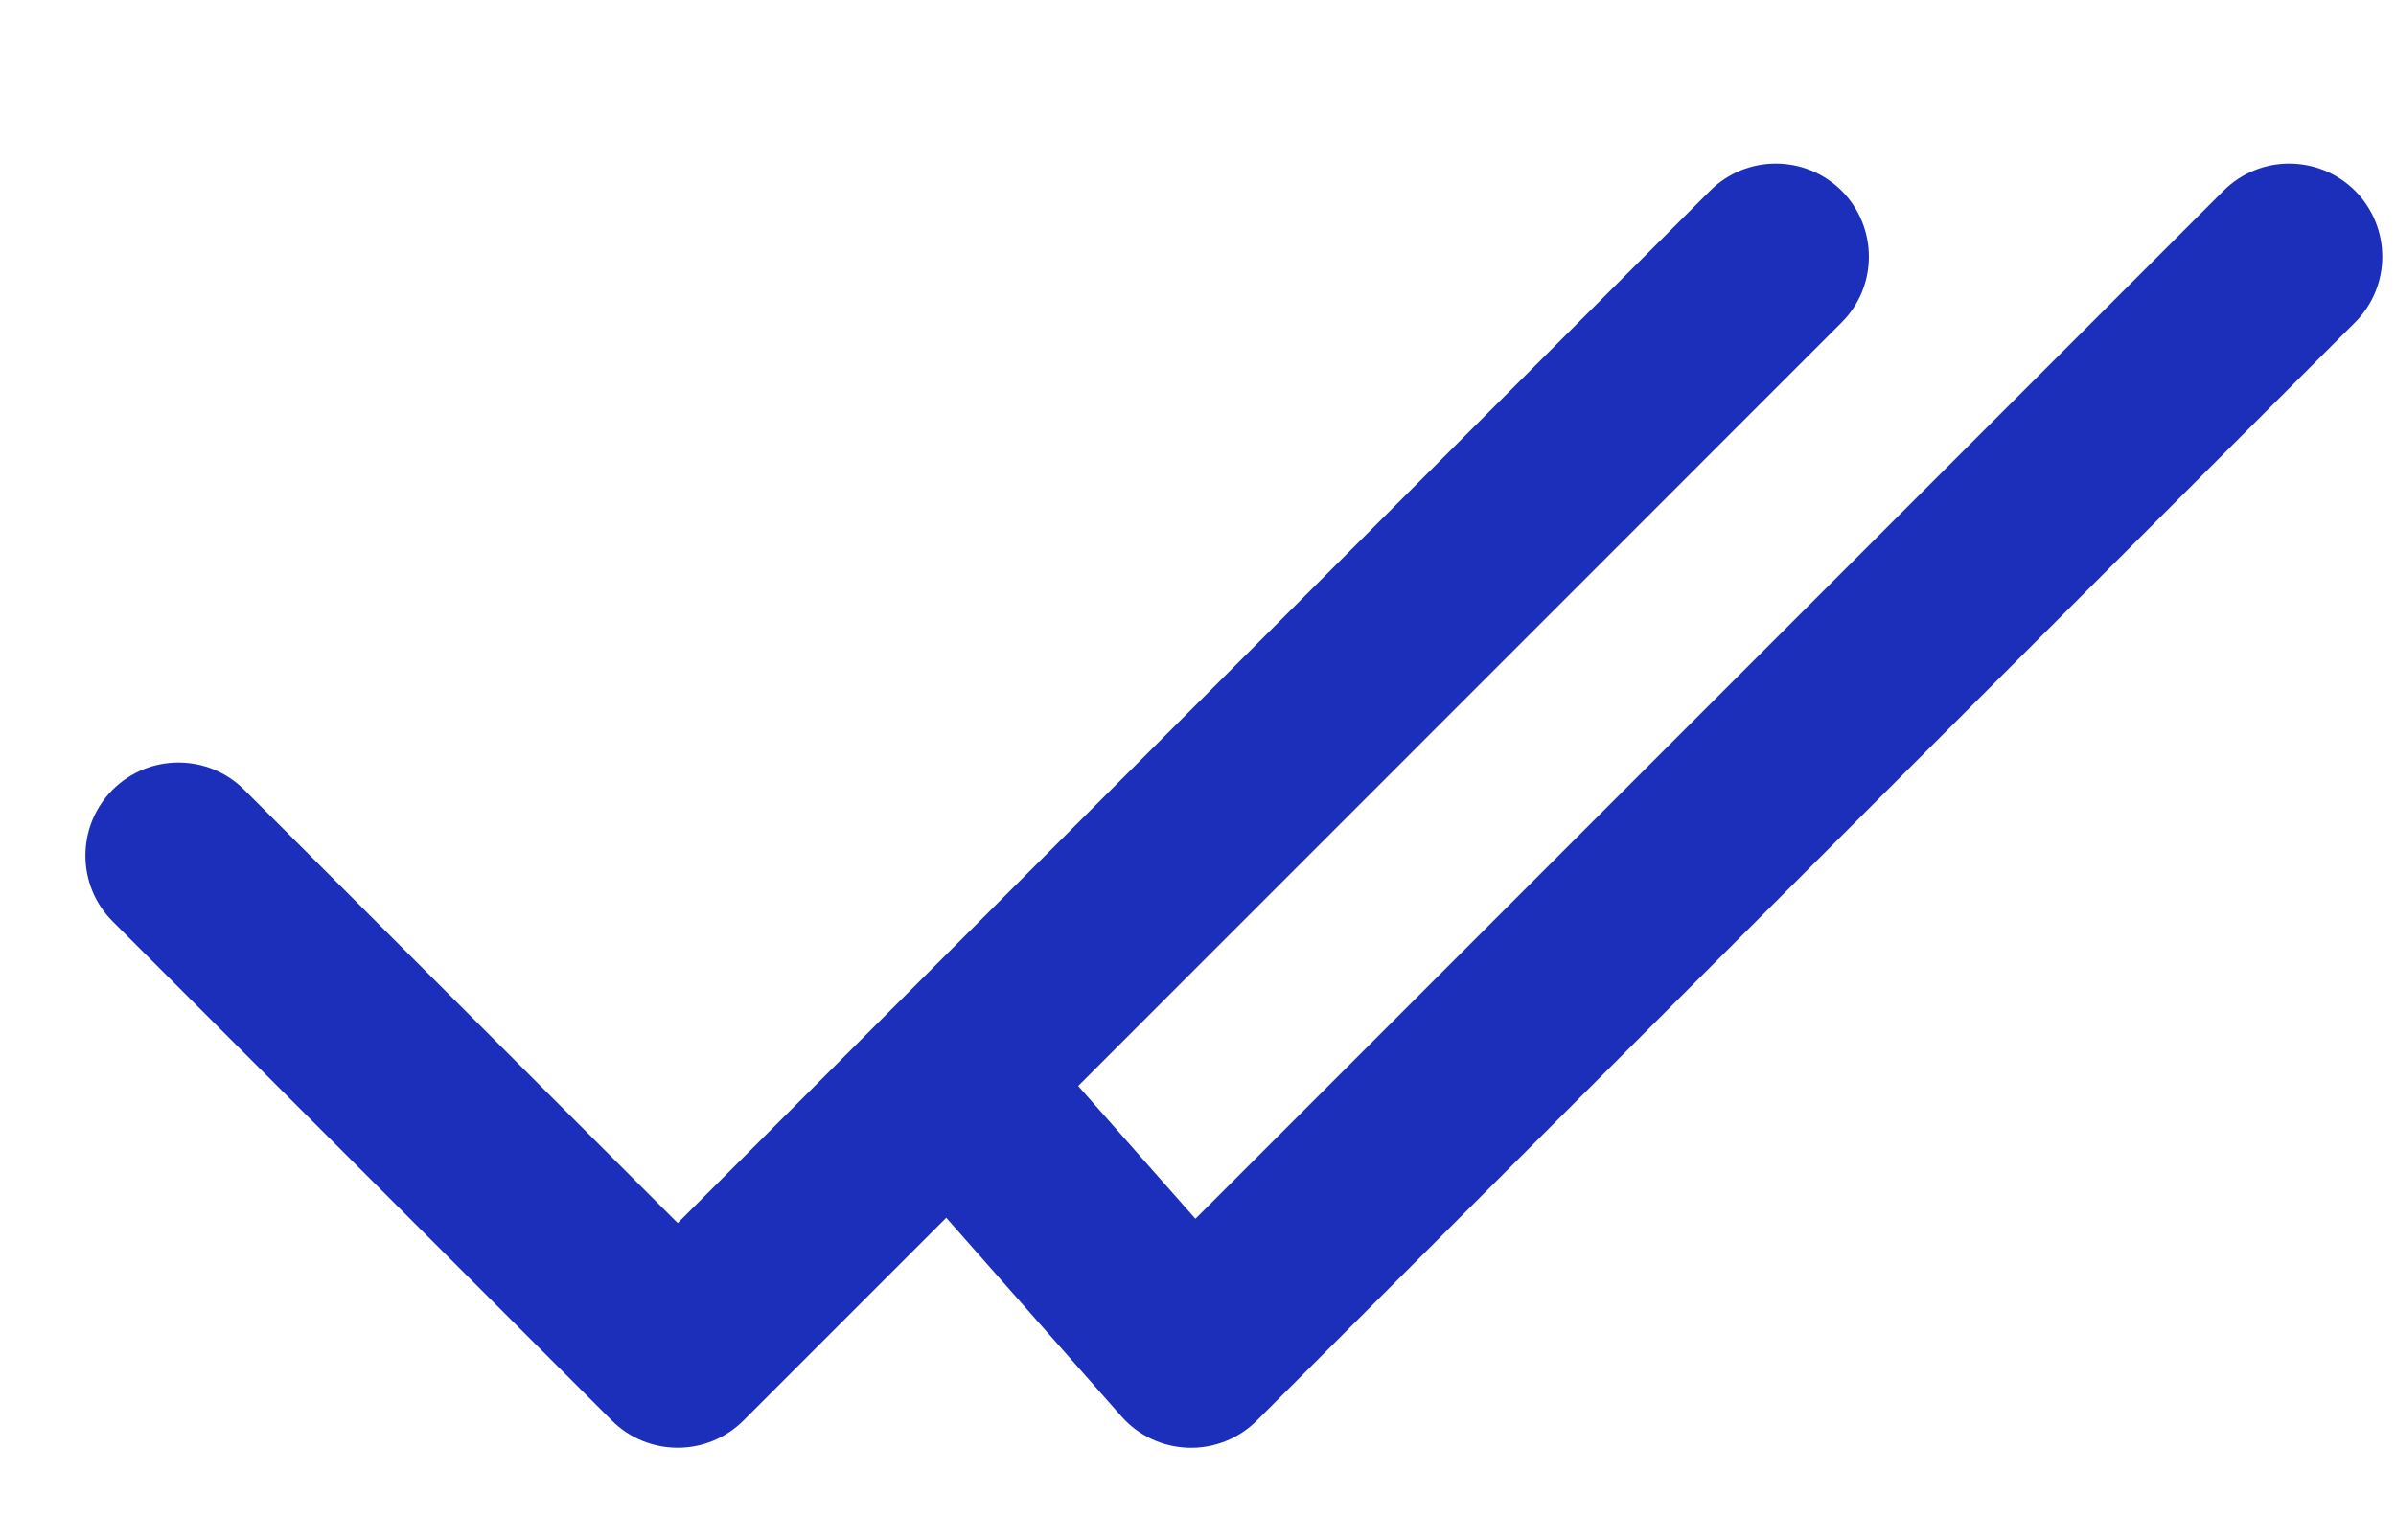 <svg width="14" height="9" viewBox="0 0 14 9" fill="none" xmlns="http://www.w3.org/2000/svg">
<path fill-rule="evenodd" clip-rule="evenodd" d="M10.761 1.884C10.973 1.672 10.973 1.328 10.761 1.115C10.548 0.903 10.204 0.903 9.992 1.115L3.96 7.147L1.427 4.615C1.215 4.403 0.871 4.403 0.658 4.615C0.446 4.828 0.446 5.172 0.658 5.384L3.575 8.301C3.677 8.403 3.815 8.46 3.96 8.46C4.104 8.46 4.242 8.403 4.344 8.301L5.529 7.116L6.552 8.276C6.651 8.389 6.792 8.455 6.942 8.46C7.093 8.465 7.238 8.407 7.344 8.301L13.761 1.884C13.973 1.672 13.973 1.328 13.761 1.115C13.548 0.903 13.204 0.903 12.992 1.115L6.985 7.122L6.3 6.346L10.761 1.884Z" fill="#1C2FBA"/>
</svg>
